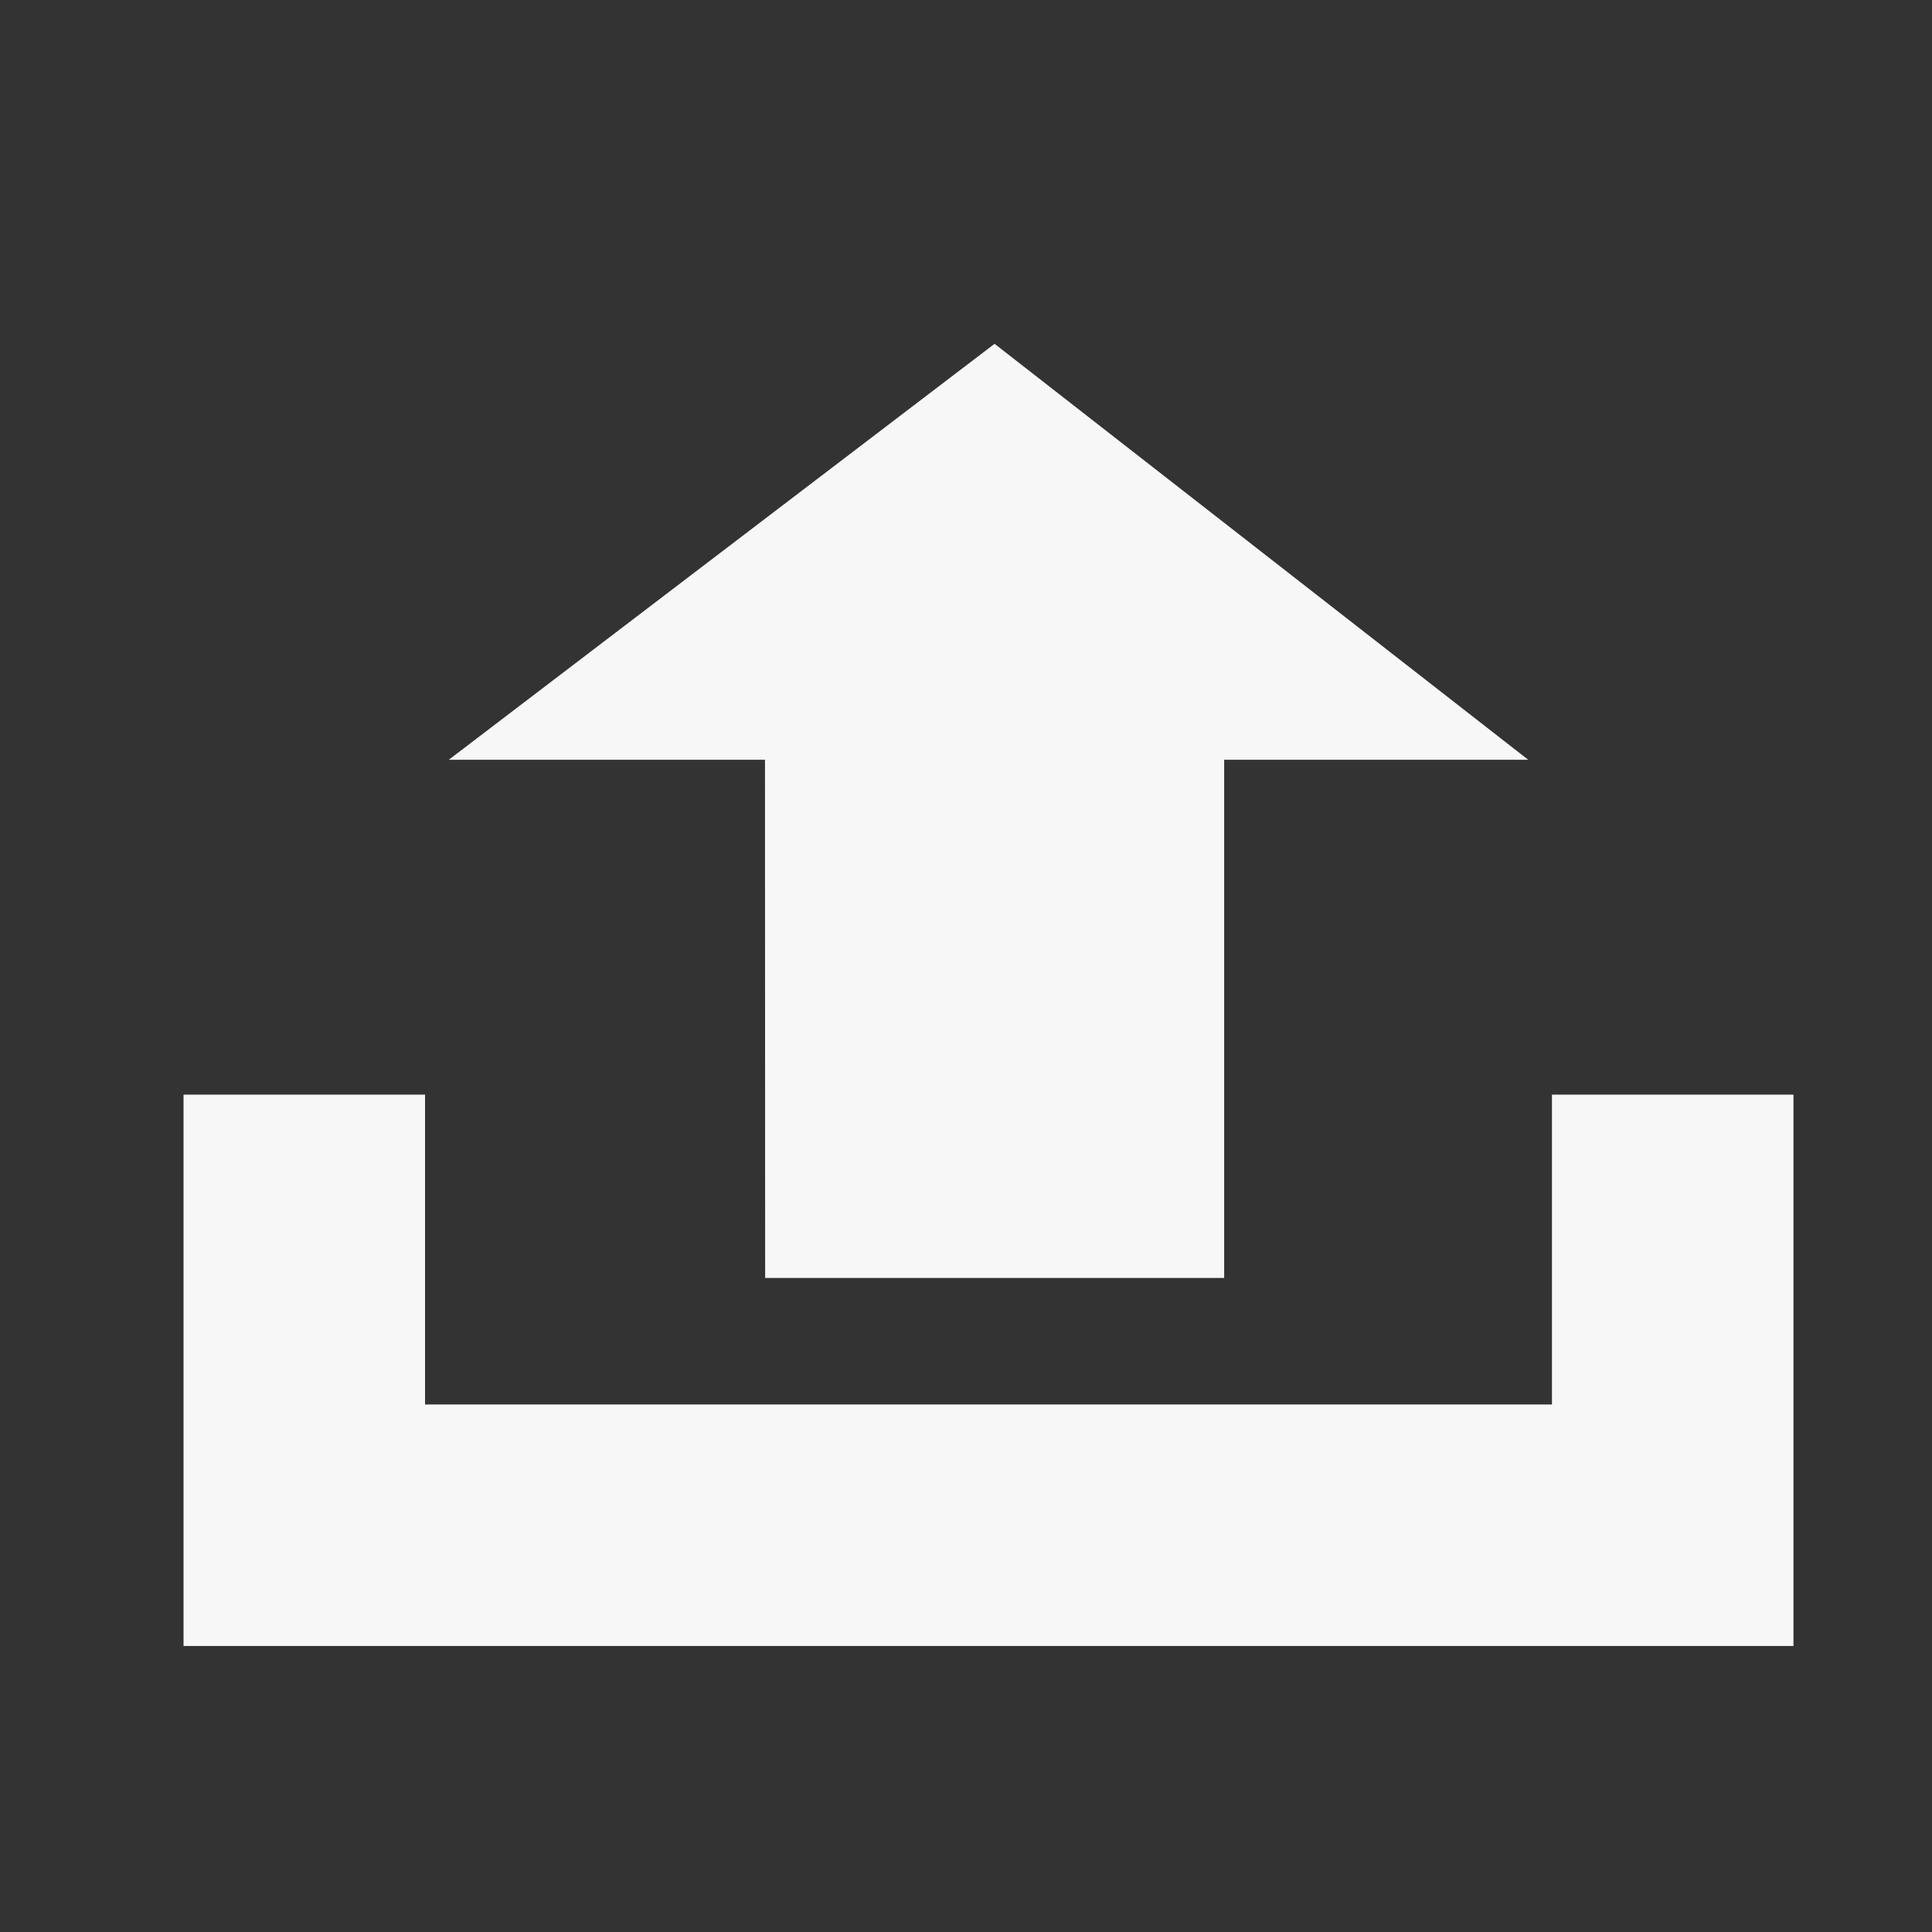 <?xml version="1.0" encoding="utf-8"?>
<!-- Generator: Adobe Illustrator 16.0.0, SVG Export Plug-In . SVG Version: 6.00 Build 0)  -->
<!DOCTYPE svg PUBLIC "-//W3C//DTD SVG 1.1//EN" "http://www.w3.org/Graphics/SVG/1.1/DTD/svg11.dtd">
<svg version="1.1" id="Layer_1" xmlns="http://www.w3.org/2000/svg" xmlns:xlink="http://www.w3.org/1999/xlink" x="0px" y="0px"
	 width="24px" height="24px" viewBox="0 0 24 24" enable-background="new 0 0 24 24" xml:space="preserve">
<rect x="0" y="0" width="24" height="24" fill="#333333" stroke="none"/>
<g id="Layer_2">
</g>
<g id="Layer_2_copy">
	<g>
		<polygon fill="#F7F7F7" points="22.279,13.598 22.279,20.447 2.28,20.447 2.28,13.598 5.28,13.598 5.28,17.447 19.279,17.447 
			19.279,13.598 		"/>
		<polygon fill="#F7F7F7" points="15.207,15.875 15.207,9.438 18.984,9.438 12.355,4.271 5.575,9.438 9.503,9.438 9.505,15.875 		
			"/>
	</g>
</g>
</svg>
